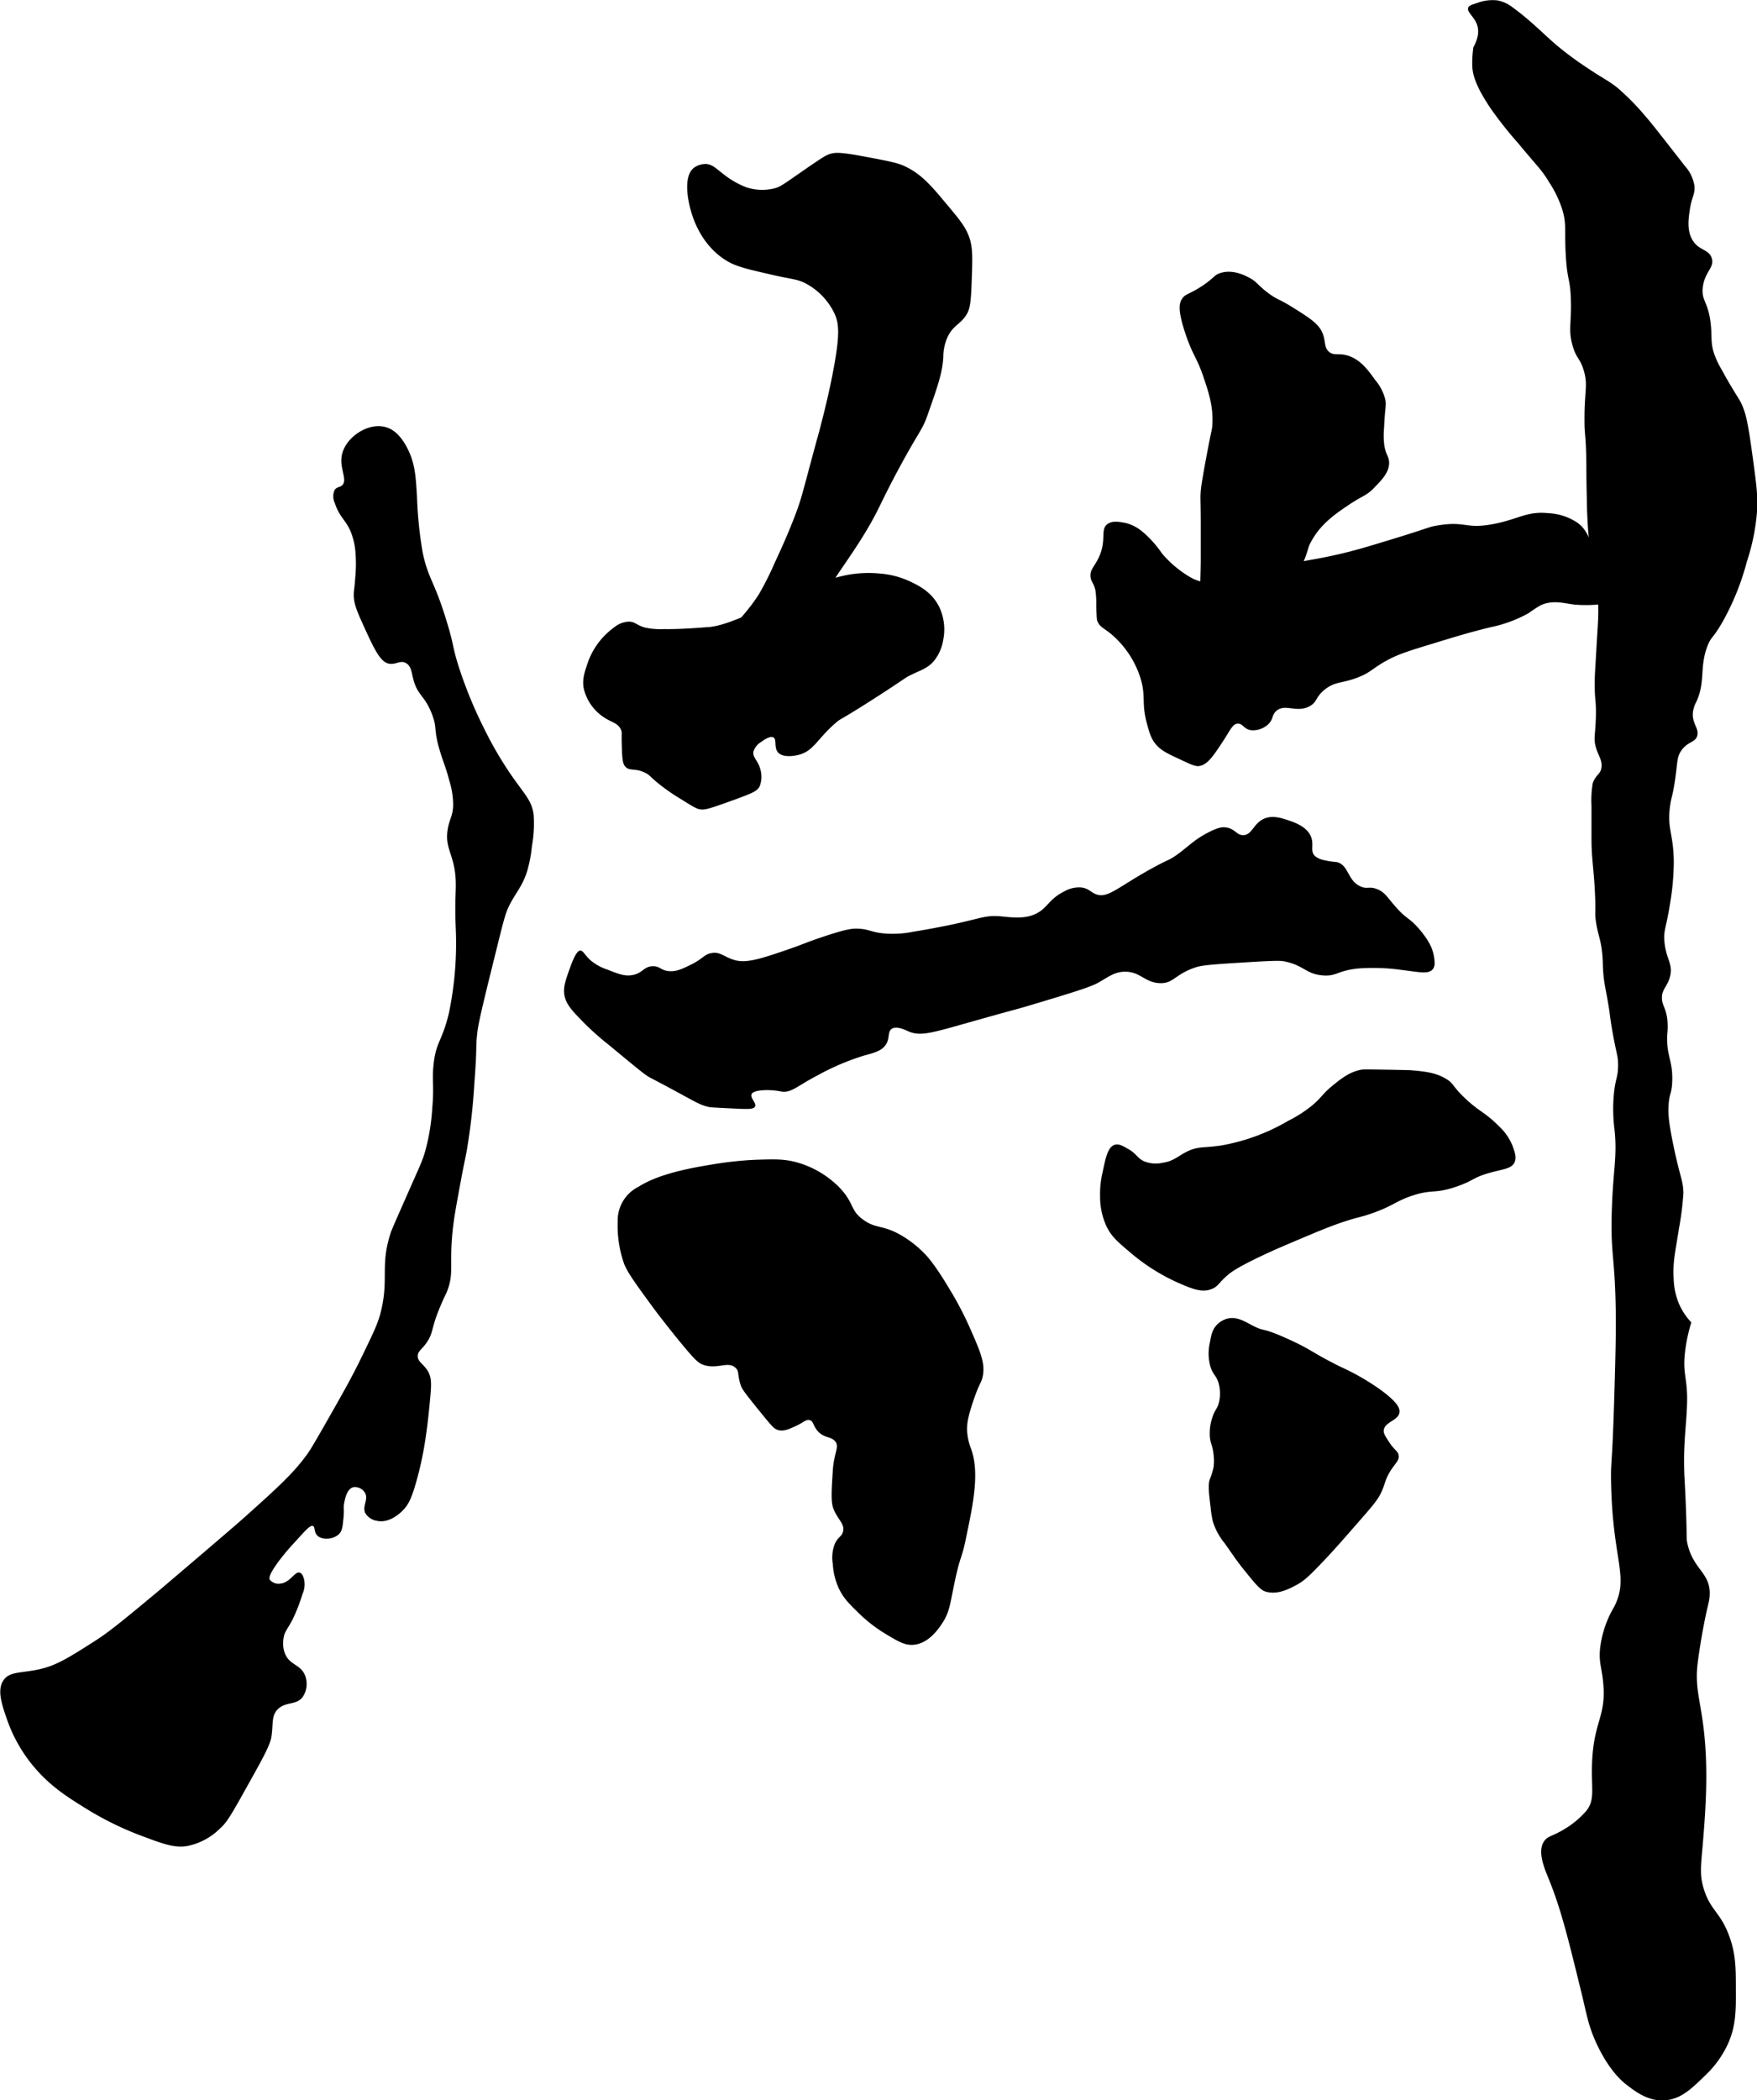 <svg id="Layer_1" data-name="Layer 1" xmlns="http://www.w3.org/2000/svg" viewBox="0 0 396.09 473.32"><title>5</title><path d="M114.52,114.94c-3.3.36-6.94,3.27-7.49,6.68-.48,2.91,1.4,5.44.08,6.61-.54.48-1.17.32-1.64,1a3.37,3.37,0,0,0,0,2.95c1.06,3.34,2.52,3.77,3.69,6.73a16,16,0,0,1,1,4.84,32.16,32.16,0,0,1-.08,5.33c-.18,2.66-.34,2.75-.33,3.85,0,1.55.38,2.92,1.89,6.23,2.71,6,4.11,9,6.15,9.27,1.53.22,2.46-.85,3.69-.17s1.27,2,1.64,3.45c1,4,2.53,3.67,4.23,8,1.34,3.44.25,3.25,1.87,8.55.75,2.49,1.25,3.36,2.06,6.48a18.7,18.7,0,0,1,.88,5.51c-.06,2.43-.76,3-1.18,5.2-.94,4.94,1.84,6,1.77,13.07,0,1.22-.1,2.41-.1,5.21,0,2.34.08,4,.1,4.52a77,77,0,0,1-1.57,19c-1.55,6.41-2.87,6.25-3.44,11.49-.39,3.63.16,4.53-.29,9.83a47.78,47.78,0,0,1-1.57,9.62c-.69,2.42-1.23,3.4-3.93,9.53-2.42,5.48-3.63,8.22-3.84,8.85-2.53,7.68-.32,10.46-2.35,18.27-.67,2.57-1.9,5-4.23,9.82-2,4.12-3.73,7.22-6.38,11.89-3.21,5.65-4.82,8.47-5.7,9.73-3.1,4.41-6.83,7.78-14.15,14.34-1.79,1.61-4.73,4.12-10.61,9.14-4.28,3.65-6.42,5.48-9,7.66-7.22,6-10.9,9.07-14.24,11.2-5.78,3.68-8.66,5.53-12.48,6.39-4.13.93-6.73.44-8.15,2.45-1.56,2.19-.41,5.5.78,8.94a33.76,33.76,0,0,0,5.8,10.32c3.92,4.74,7.91,7.19,12.67,10.12A71.23,71.23,0,0,0,63.08,433c5,1.93,7,2.21,9.13,1.86a14.39,14.39,0,0,0,7.37-3.93c1.25-1.13,2-2.09,5.21-7.86,4-7.16,6.08-10.77,6.39-12.77.46-3-.05-4.81,1.47-6.29,1.82-1.76,4.14-.8,5.6-2.75a5.29,5.29,0,0,0,.49-4.91c-1-2.45-3.45-2.21-4.52-4.91a6.56,6.56,0,0,1-.29-3.44c.22-1.43.73-1.77,2-4.13a38.75,38.75,0,0,0,2.26-5.79,5.26,5.26,0,0,0,.3-3.54c-.18-.51-.39-1.11-.89-1.28-1.17-.38-2.13,2.26-4.42,2.46a2.53,2.53,0,0,1-2.36-.88c-.15-.31-.31-1,2-4.13a50.13,50.13,0,0,1,3.73-4.42c2.61-2.9,3.45-3.78,4-3.54s.17,1.36,1,2.16c1.11,1.09,3.79.89,5-.49.61-.68.7-1.63.89-3.54s-.09-2.23.19-3.53c.21-1,.65-3,2-3.34a2.6,2.6,0,0,1,2.65,1.27c.87,1.54-.73,3,.1,4.62a3.78,3.78,0,0,0,2.55,1.67c2.9.67,5.45-1.9,5.9-2.36,1.2-1.21,1.81-2.54,2.65-5.2a76.48,76.48,0,0,0,2.46-11.1s.55-3.35,1.08-9.44c.23-2.73.28-4.07-.49-5.5-1-1.75-2.36-2.16-2.36-3.53,0-1.16,1-1.46,2.16-3.25,1.06-1.62,1-2.49,1.87-5.2a54.83,54.83,0,0,1,2.45-5.8c1.94-4.72.4-6.17,1.57-15.52.28-2.18.71-4.53,1.58-9.24s1-4.94,1.47-7.56a139.64,139.64,0,0,0,1.67-14.93c.69-9,.22-7.65.69-11.6.27-2.31,1.69-8.06,4.52-19.45,1.56-6.3,1.87-7.46,2.84-9.33,1.51-2.88,2.89-4.15,3.93-7.67a30.69,30.69,0,0,0,1-5.4,28.59,28.59,0,0,0,.39-7c-.43-3.35-2.12-4.65-5.31-9.34A82.79,82.79,0,0,1,139.12,183a99.2,99.2,0,0,1-5.5-13.27c-1.75-5.33-1.15-5.16-3-11.1-2.75-9-4-9.12-5.31-15.13A92.27,92.27,0,0,1,124,130.68c-.27-4.09-.33-7.35-2.26-11-1.76-3.34-3.61-4.21-4.62-4.52A6.11,6.11,0,0,0,114.52,114.94Z" transform="translate(-30 -18.85)"/><path d="M186.49,56.62c-2.87,2.12-1,8.91-.7,9.85.34,1.2,2.17,7.72,8.21,11.26,2.06,1.21,4.66,1.82,9.85,3,4.84,1.14,5.82.93,8,2.11a15,15,0,0,1,6.34,6.81c.94,2.18,1.23,4.59-.47,13.37-1.22,6.28-2.53,11-3,12.9-2.67,9.57-3.79,14.48-4.93,17.6-1.88,5.15-3.88,9.44-5.16,12.2a67.71,67.71,0,0,1-3.52,7c-3.36,5.29-6,6.53-5.63,8.92.36,2.15,3,4,5.39,4.22,3.72.38,6.73-3.06,11-8a103.2,103.2,0,0,0,7-9.62c3-4.4,4.51-6.59,6.33-9.62,3-5,2.83-5.51,7-13.37,5.28-9.85,5.67-9.25,7-13.14,2.16-6.14,3.25-9.21,3.46-12.82a10.82,10.82,0,0,1,1-4.58c1.27-2.61,2.88-2.76,4.25-5,.9-1.47,1-3.56,1.15-7.69.17-4.71.25-7.07-.41-9.24-.79-2.59-2.17-4.23-4.91-7.52-3.85-4.62-6.07-7.29-10.06-9.08-1.53-.69-4.1-1.17-9.24-2.13s-6.16-.81-7.11-.57-1.55.56-6.87,4.25c-4.08,2.83-4.64,3.27-6,3.6a11.54,11.54,0,0,1-6.13-.24,19.41,19.41,0,0,1-5.24-3c-1.71-1.29-2.45-2.17-3.92-2.29A4.59,4.59,0,0,0,186.49,56.62Z" transform="translate(-30 -18.85)"/><path d="M168.48,160.21a16.54,16.54,0,0,0-6.12,8.41c-.63,1.92-1.13,3.42-.77,5.36a10.63,10.63,0,0,0,3.83,6c2.2,1.74,3.86,1.61,4.59,3.37.26.64.08.76.15,3.06.09,3,.13,4.48.8,5.2,1,1.11,2.18.22,4.55,1.43,1.07.54.92.77,3,2.44a45,45,0,0,0,4.9,3.4c2.31,1.44,3.46,2.16,4.15,2.31,1.28.28,2.09,0,7.41-1.9,4.81-1.75,5.78-2.15,6.32-3.33a6,6,0,0,0,.14-3.67c-.53-2.13-1.83-2.69-1.57-4.08a3.87,3.87,0,0,1,1.77-2.18c.52-.38,1.91-1.4,2.72-1s.09,2.21,1,3.33c1.12,1.36,3.88.78,4.35.68,3.71-.77,4.35-3.55,8.77-7.34,1.31-1.12.41-.16,9.17-5.79,6.88-4.43,6.33-4.31,7.81-5,2-1,3.54-1.37,5-3a9.9,9.9,0,0,0,2.15-4.67,11.83,11.83,0,0,0-.94-7.76c-1.73-3.36-4.72-4.76-6.73-5.7a19.63,19.63,0,0,0-6.63-1.68,26.45,26.45,0,0,0-6.55.19c-10.45,1.65-24.46,11.17-31.87,11.87-.4,0-2.73.23-5.7.37-1.94.09-3.14.11-4.39.09a16.64,16.64,0,0,1-4.49-.37c-1.83-.56-2.12-1.26-3.46-1.31A5.48,5.48,0,0,0,168.48,160.21Z" transform="translate(-30 -18.85)"/><path d="M158.71,236.39c-1.19,3.25-1.78,4.88-1.47,6.72.35,2.09,1.77,3.56,4.6,6.44a66.56,66.56,0,0,0,5.52,4.87c5,4.13,7.49,6.21,8.56,6.9s.21.07,8.19,4.42c3,1.63,3.95,2.18,5.7,2.58.45.1,2.36.19,6.17.37,2.61.12,3.93.16,4.23-.46.4-.82-1.18-1.93-.74-2.86.08-.15.39-.68,2.58-.83a16,16,0,0,1,4,.28c2.36.4,3.48-1.15,8.19-3.59a55.19,55.19,0,0,1,10.58-4.51c2.06-.58,4.16-1,5.06-2.76.69-1.33.24-2.57,1.1-3.22,1.07-.79,3,.18,3.87.56,2.77,1.14,5,.39,15.18-2.49,10.64-3,8.54-2.31,12.79-3.59,8.73-2.62,13.1-3.93,14.91-5,2.23-1.27,3.57-2.37,5.88-2.39,3.51,0,4.45,2.44,7.83,2.58,3.13.13,3.35-2,8.18-3.59,1.46-.49,4.74-.7,11.23-1.1,7.3-.46,8-.36,8.83-.19,4.36.94,4.72,2.81,8.47,3.13,3.22.27,3.27-1.08,8.09-1.56a46.11,46.11,0,0,1,9.94.36c3.7.44,5.84,1,6.81-.18.6-.74.44-1.78.28-2.85-.25-1.64-1-3.44-3.22-6.08-2.45-2.88-2.78-2.14-5.43-5.15-1.91-2.16-2.44-3.33-4.23-4s-2.07.09-3.59-.55c-3.07-1.29-2.71-4.88-5.43-5.52a19.47,19.47,0,0,1-2.95-.46,4.53,4.53,0,0,1-2-.92c-1.11-1.1-.18-2.46-.83-4.23-.88-2.4-3.85-3.38-5.34-3.87s-3.14-1-4.87-.46c-2.8.94-3,3.79-5.06,3.87-1.54.06-1.89-1.49-4-1.75-.79-.1-1.76,0-4.05,1.2-3.3,1.73-4.49,3.24-7.08,5.06-1.86,1.3-1.71.85-5.8,3.13-7.57,4.21-9.66,6.62-12.24,5.7-1.28-.46-1.74-1.4-3.49-1.56a6.68,6.68,0,0,0-3.78.92c-2.94,1.47-3.57,3.14-5.33,4.41-2.84,2-6.36,1.42-8.74,1.2-4.83-.44-4.41.91-20.15,3.49a22.77,22.77,0,0,1-6.08.37c-3.15-.25-3.62-1-6.16-1.1-1.36-.05-2.71.11-7.64,1.75-4,1.32-4.43,1.65-7.63,2.76-6.5,2.24-9.81,3.34-12.52,2.57-2.42-.68-3.27-2-5.33-1.56-1.62.31-1.72,1.22-4.7,2.67-1.89.92-3.16,1.52-4.78,1.38-1.86-.16-2-1.11-3.59-1.11-2.09,0-2.33,1.6-4.69,2-1.71.31-3.13-.26-5.52-1.2a11.6,11.6,0,0,1-3.87-2.11c-1.38-1.24-1.65-2.25-2.39-2.21C160.54,233.09,159.85,233.28,158.71,236.39Z" transform="translate(-30 -18.85)"/><path d="M173.78,286.39c3.24-2.05,7.82-3.69,16.66-5.1a79.62,79.62,0,0,1,10-1.08c4.27-.13,6.4-.19,9.21.59a21.62,21.62,0,0,1,9.42,5.49c3.61,3.66,2.47,5.33,5.67,7.53,2.85,2,4.28,1,8.51,3.46a24.52,24.52,0,0,1,5,3.9c.58.57,2.37,2.4,5.7,8a75,75,0,0,1,4.61,8.73c2.38,5.39,3.57,8.08,3,11-.31,1.69-.72,1.32-2.31,6.13-1,3.08-1.32,4.66-1.22,6.41a12.85,12.85,0,0,0,.86,3.83c2,5.41.48,12.52-1.08,20-1,5-1.26,3.87-2.52,9.74-1.1,5.12-1.16,7.07-2.89,9.66-.82,1.23-3,4.51-6.41,4.83-2,.19-3.56-.76-6.71-2.67a32.71,32.71,0,0,1-5.77-4.54c-2.1-2.05-3.37-3.29-4.4-5.48a15.22,15.22,0,0,1-1.37-5.55,8.51,8.51,0,0,1,.44-4.47c.72-1.62,1.58-1.63,1.87-2.81.43-1.74-1.17-2.63-2.16-5.12-.59-1.49-.45-3.87-.15-8.59.27-4.11,1.52-5.32.58-6.56s-2.62-.69-4.11-2.52c-.93-1.15-.83-2.06-1.66-2.31s-1.22.43-3.1,1.3c-1.42.66-2.6,1.2-3.75,1s-1.68-1-3-2.53c-5.12-6.27-5.43-6.76-5.76-7.78-.74-2.28-.24-3-1.16-3.82-1.68-1.51-4,.39-7.06-.58-1.25-.39-2-1.06-5.63-5.48-3.77-4.63-5.77-7.36-5.77-7.36-3.89-5.3-5.86-8-6.63-10a25.72,25.72,0,0,1-1.44-9.37,8.52,8.52,0,0,1,4.48-7.87Z" transform="translate(-30 -18.85)"/><path d="M281.32,276.83c-1.58.46-2.09,3-2.74,6.13a21,21,0,0,0-.58,5.55,15.71,15.71,0,0,0,1.53,6.88c1.08,2.15,2.47,3.36,5.23,5.68a44.44,44.44,0,0,0,10.34,6.64c3.49,1.55,5.73,2.51,8,1.65,1.54-.57,1.51-1.34,3.77-3.25.63-.53,2.05-1.67,8.16-4.53,2.53-1.18,4.35-1.95,7.27-3.19,5.37-2.27,8.12-3.42,11.42-4.46,3-.95,2.83-.71,5.23-1.53,5.08-1.75,5.39-2.68,9.12-4,4.95-1.7,5.21-.35,10.53-2.23,3.72-1.32,3.42-1.91,6.95-2.94,3.19-.92,5.16-.93,5.87-2.42.55-1.15,0-2.5-.45-3.76a12,12,0,0,0-2.93-4.28c-3.32-3.34-4.48-3.33-7.65-6.31s-2.5-3.36-4.47-4.53c-2.36-1.4-4.73-1.62-8-1.91-.4,0-2.44-.07-6.51-.13s-4.17-.05-4.72.06c-2.59.55-4.37,2-6.31,3.57-2.32,1.9-2.32,2.55-4.53,4.41a29.19,29.19,0,0,1-5.43,3.5A45.21,45.21,0,0,1,305.24,277c-3.94.59-5.07.12-7.59,1.34-2.07,1-3,2.18-5.55,2.55a7,7,0,0,1-4.28-.38c-1.53-.75-1.63-1.74-3.63-2.81C283,277,282.17,276.58,281.32,276.83Z" transform="translate(-30 -18.85)"/><path d="M304.37,317.36c-1.1,1.12-1.32,2.4-1.61,4a10.88,10.88,0,0,0,.16,5.63c.65,1.89,1.37,1.86,1.85,3.79a8.68,8.68,0,0,1,.08,3.86c-.37,1.79-1,1.79-1.61,3.86a11,11,0,0,0-.48,4.27c.16,1.58.58,1.69.81,3.78a11.29,11.29,0,0,1,0,3,18.2,18.2,0,0,1-.89,2.81c-.35,1.33-.16,3,.24,6.2a23.87,23.87,0,0,0,.49,3.14,14.7,14.7,0,0,0,2.65,4.91c1.78,2.48,2.72,4,4.59,6.27,2.26,2.81,3.42,4.21,4.5,4.59,2.68.92,5.45-.54,7-1.37,1.75-.93,2.83-1.94,5.23-4.42,2.89-3,4.6-4.94,9.49-10.55,2.48-2.84,3.74-4.3,4.51-5.95.95-2.06.84-2.94,2.17-5,1.09-1.67,1.91-2.24,1.77-3.3s-.89-1.09-2.17-3.06c-.83-1.27-1.25-1.91-1.21-2.57.12-1.93,3.19-2.23,3.54-4,.19-1-.38-2.33-4.18-5.15a54,54,0,0,0-9.26-5.31c-6.65-3.34-6.2-3.69-11.5-6.11-6.58-3-5.06-1.45-8.53-3.3-1.49-.79-3.28-1.88-5.31-1.37A5.05,5.05,0,0,0,304.37,317.36Z" transform="translate(-30 -18.85)"/><path d="M296.48,86.18c-.66,1-1,2.52.67,7.6s2.54,5.42,4,9.58c1.34,3.93,2.47,7.26,2.13,11.56-.08,1-.11.37-1.37,7.14-1.05,5.64-1.16,6.81-1.21,7.45-.15,1.78,0,1.92,0,7.76,0,3.57,0,5.66,0,8.36-.08,4.88-.24,5.5,0,7.6.41,3.7.67,5.93,2.28,7,1.95,1.28,4.73.12,8.67-1.52,2.86-1.2,5.44-2.28,7.75-4.87,1.7-1.91,2.55-3.91,4.26-7.91,1.57-3.69,1-3.46,2-5.17,2.16-3.95,5.59-6.24,8.52-8.21,3.09-2.06,3.94-2,5.62-3.8,1.36-1.43,3.46-3.33,3.35-5.77-.06-1.32-.69-1.51-1.07-3.71a17.88,17.88,0,0,1-.06-4c.2-4.65.55-5,.27-6.39a10.7,10.7,0,0,0-2.27-4.39c-1.53-2.15-3.49-4.91-6.66-5.63-1.82-.42-2.65.16-3.7-.69-1.24-1-.73-2.32-1.52-4.25-.85-2.11-2.83-3.36-6.79-5.84-3.08-1.93-3.33-1.6-5.5-3.23-2.45-1.84-2.43-2.47-4.25-3.43-.86-.45-3.76-2-6.6-1-1.27.42-1.12.88-3.7,2.68C298,85.3,297.25,85,296.48,86.18Z" transform="translate(-30 -18.85)"/><path d="M279.69,136.93c-1.73,1.23-.16,3.5-1.92,7.41-1,2.22-2.14,2.89-1.92,4.57.15,1.14.72,1.29,1.1,3a20.49,20.49,0,0,1,.18,3.48c.09,2.9.15,3.16.27,3.47.51,1.24,1.38,1.51,2.93,2.74a21.45,21.45,0,0,1,6.81,10.19c1.23,4.13.14,5.37,1.41,10.1.59,2.17.95,3.47,2.1,4.79s2.54,2,5.35,3.29c2.32,1.1,3.48,1.65,4.34,1.51,1.81-.29,3-2,5.12-5.21,1.86-2.77,2.36-4.29,3.56-4.34s1.3,1.17,2.92,1.46a5,5,0,0,0,3.7-1.09c1.51-1.21.95-2.24,2.1-3.25,2-1.71,4.45.5,7.41-1,1.91-1,1.32-2.13,3.6-3.88s3.61-1.28,7-2.52,3.52-2.18,7.26-4.16c2.21-1.18,4.7-2,9.59-3.47,5.39-1.66,8.75-2.69,13.42-3.82a30.08,30.08,0,0,0,8.56-3.16,30.39,30.39,0,0,1,2.8-1.82c2.82-1.24,5.27-.37,7.59-.12.67.07,8.68.69,10-2.06.58-1.24-.68-2.21-3.85-7.69-3.33-5.78-3.35-7.15-5.59-8.75a12.79,12.79,0,0,0-6.48-2.1c-4.89-.5-6.71,1.37-12.42,2.45-6.44,1.22-6.09-.8-12.76.35-2.12.37-1.11.39-13.12,4-3,.91-5.26,1.57-8.22,2.28-3.34.79-5.8,1.22-6.83,1.4-15.95,2.84-21.48,7.27-27.28,4a24.7,24.7,0,0,1-6.48-5.42,24.13,24.13,0,0,0-4.19-4.72,9.61,9.61,0,0,0-3.85-2.1C282.64,136.5,280.9,136.08,279.69,136.93Z" transform="translate(-30 -18.85)"/><path d="M361,20.55c-.42,1.05,1.46,2.06,2.05,4.1.31,1.06.33,2.63-.9,4.86a25,25,0,0,0-.25,4.1c.05,1.79.55,4.31,4.09,9.6a87.57,87.57,0,0,0,6.28,7.94c4.11,5,5.27,5.91,7,8.83a24.9,24.9,0,0,1,2.94,6.15c1,3.35.44,4.64.77,10.24.34,5.9,1,5.1,1.15,10,.17,5.45-.64,6.81.39,10.37.9,3.13,1.71,2.75,2.56,5.76.93,3.32.09,4.35.12,11,0,3.6.26,2.79.39,8.19.07,3.17,0,4.71.13,9.22,0,1.86.09,3.57.12,4.35.42,10.71,2.75,14,2.44,22.79,0,.66-.15,2.74-.39,6.91-.32,5.61-.36,5.89-.38,7.3-.06,4.57.37,4.27.25,8.32s-.56,4.69,0,6.66,1.44,2.82,1.28,4.48-1.32,1.64-2,3.71a24.27,24.27,0,0,0-.26,5.12c0,1.2,0,1.8,0,4.48V208c0,4.28.51,6.5.77,11.91.24,4.89-.1,4.54.25,6.78.47,3,1.09,3.83,1.41,7.17.19,2,.05,2.36.26,4.61.18,2,.43,2.9.89,5.51.63,3.51.45,3.19,1,6.53,1,5.9,1.44,6.13,1.41,8.44,0,2.52-.54,2.89-.9,6a36.67,36.67,0,0,0,.13,8.71c.59,6.05-.35,8.67-.64,17.92-.34,10.6.8,10.12.91,24.6,0,4.65-.1,9-.36,17.71-.49,16.14-.8,13.94-.72,18.78.3,18,4.17,21.35.72,28.25a23.63,23.63,0,0,0-3.22,9.66c-.24,3.05.39,4.05.71,7.33.79,7.88-2.16,8.66-2.5,18.43-.2,5.69.72,8-1.25,10.55a20.08,20.08,0,0,1-5.19,4.29c-2.49,1.49-3.48,1.41-4.29,2.5-1.7,2.3,0,6.2.89,8.41,2.81,6.87,4.38,13.29,7.52,26.11,1.14,4.69,1.45,7,3.21,10.91,2.87,6.31,6,8.87,6.8,9.48,2,1.55,4.94,3.86,8.76,3.58,3.62-.26,6.07-2.69,9-5.55a22.89,22.89,0,0,0,5.18-7.15c1.84-4.08,1.82-7.55,1.79-12.52,0-4.42,0-7.68-1.43-11.62-1.91-5.42-4.19-5.84-5.72-10.56-1.16-3.57-.65-5.76-.18-11.8s1.14-14.65.18-23.61c-.8-7.49-2.17-10.12-1.43-15.92.54-4.26,1.43-8.76,1.43-8.76.85-4.34,1.17-4.81,1.25-6.26.29-5.15-3.64-5.7-5-11.63-.35-1.52,0-1-.52-11.95-.17-3.53-.18-3-.21-4.2-.21-6.67.44-10.08.62-15.1.23-6-1-6.82-.48-11.68a36.81,36.81,0,0,1,1.46-7,14.29,14.29,0,0,1-2.79-4.2,15.49,15.49,0,0,1-1.19-5.52c-.25-4,.4-6.26,1.19-11.47a65.57,65.57,0,0,0,1-8c-.1-3.06-.69-3.15-2.24-10.63-1.11-5.35-1.19-7.15-1.12-8.75.13-3.16.73-2.72.84-5.73.17-4.87-1.4-5.73-1.12-10.7a14.85,14.85,0,0,0-.07-3.85c-.37-2.14-1-2.51-1.12-4-.15-2.21,1.23-2.75,1.82-5.11.71-2.86-.88-3.82-1.26-7.76-.25-2.63.37-3.09,1.19-8.25a57.52,57.52,0,0,0,.91-10.14c-.11-6.13-1.53-7.14-.84-12.24.28-2.07.52-2,1.05-5.39.69-4.51.41-5.64,1.54-7.2,1.5-2.08,3.19-1.7,3.56-3.36s-1.23-2.66-1-5.17a6.85,6.85,0,0,1,.77-2.38c2.12-4.58.66-7.78,2.52-12.59.82-2.12,1.11-1.5,3.29-5.24a57.56,57.56,0,0,0,5.59-13.78,47.44,47.44,0,0,0,2.31-11.61c.17-3.27-.19-5.93-.91-11.26-1-7.25-1.48-10.87-3.08-13.56-.54-.91-2-3.12-3.91-6.65a19.83,19.83,0,0,1-1.82-3.84c-.77-2.4-.45-3.51-.7-6.23-.51-5.49-2.24-5.55-1.82-8.74.47-3.52,2.7-4.38,2-6.5s-3-1.63-4.41-4.2c-1.22-2.18-.81-4.8-.49-6.92.43-2.73,1.19-3.29,1-5.18a8.63,8.63,0,0,0-2.16-4.47c-5.09-6.53-7.65-9.82-9-11.33a54,54,0,0,0-6.29-6.36c-2.2-1.71-3.14-2-6.5-4.27A74,74,0,0,1,380.87,29c-3.09-2.66-5.87-5.59-9.93-8.53a7.86,7.86,0,0,0-3.42-1.54,9.85,9.85,0,0,0-4.62.63C361.73,19.93,361.14,20.12,361,20.55Z" transform="translate(-30 -18.85)"/></svg>